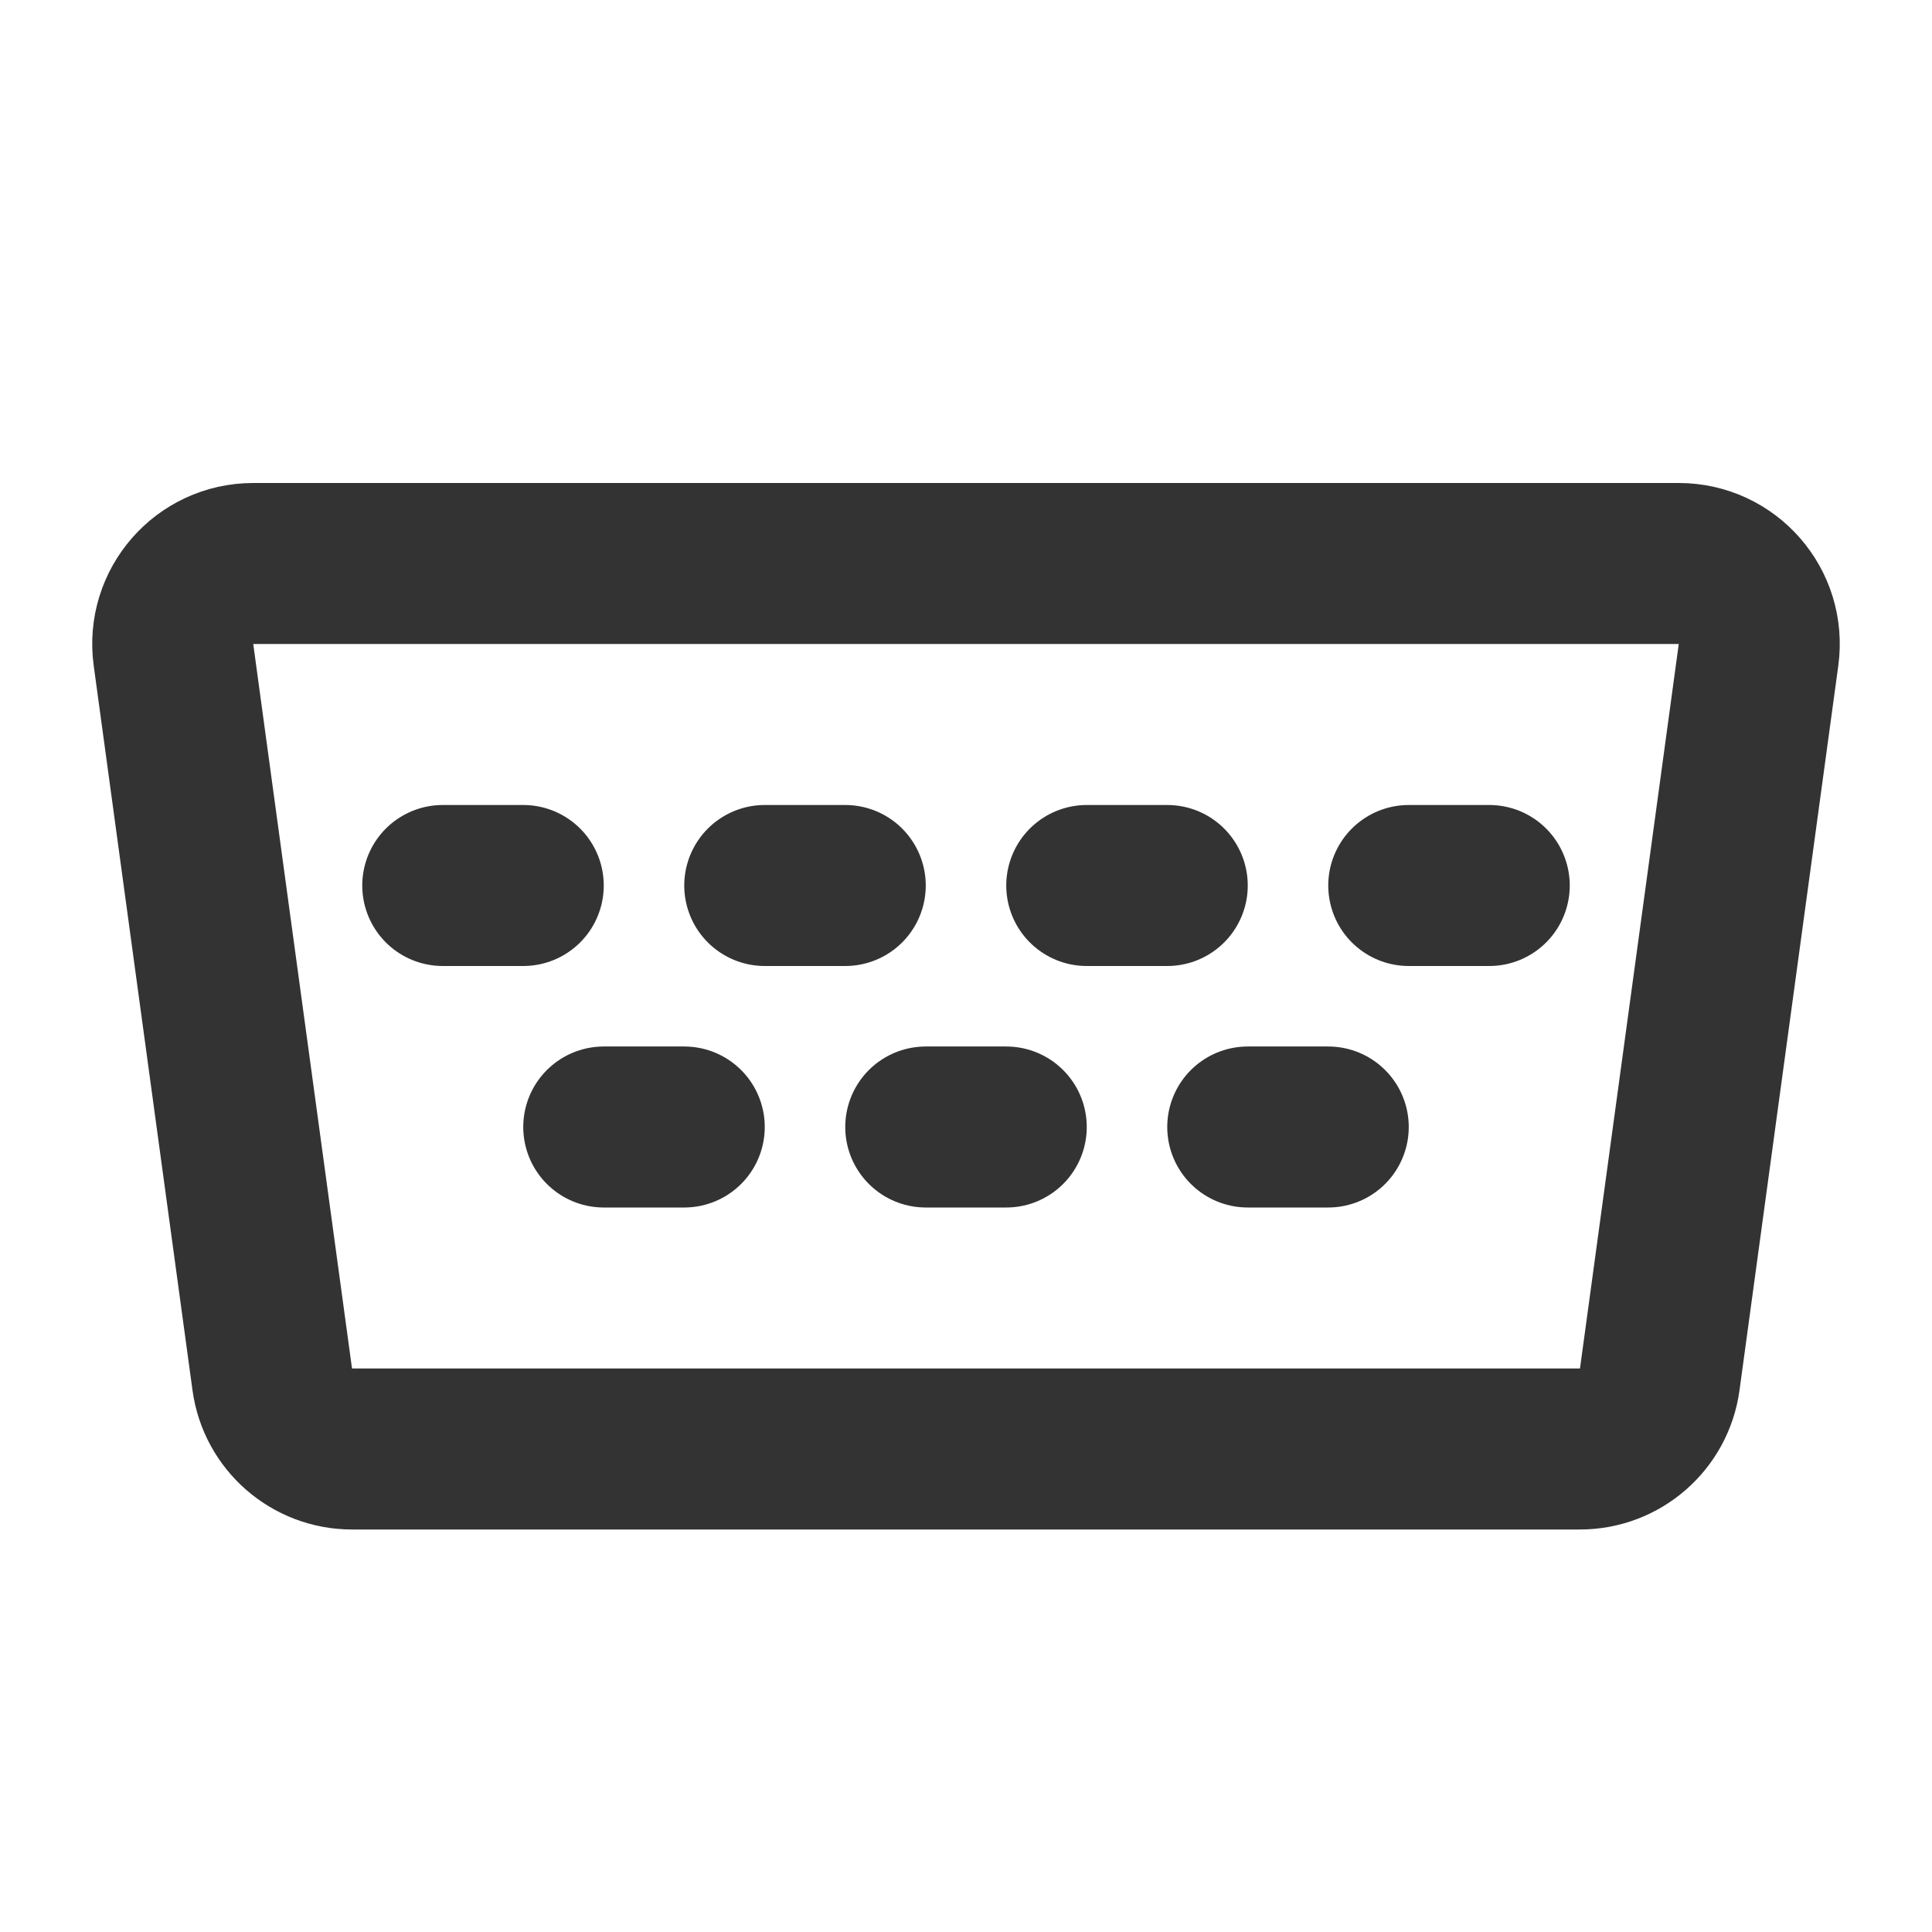 <?xml version="1.0" encoding="UTF-8"?><svg width="48" height="48" viewBox="0 0 48 48" fill="none" xmlns="http://www.w3.org/2000/svg"><path d="M4.31 16.27C4.146 15.069 5.079 14 6.291 14H41.709C42.921 14 43.854 15.069 43.69 16.27L41.236 34.27C41.101 35.261 40.254 36 39.254 36H8.746C7.746 36 6.899 35.261 6.764 34.27L4.31 16.27Z" fill="none" stroke="#333" stroke-width="4" stroke-linecap="round" stroke-linejoin="miter"/><path d="M19 22H21" stroke="#333" stroke-width="4" stroke-linecap="round" stroke-linejoin="miter"/><path d="M23 28H25" stroke="#333" stroke-width="4" stroke-linecap="round" stroke-linejoin="miter"/><path d="M11 22H13" stroke="#333" stroke-width="4" stroke-linecap="round" stroke-linejoin="miter"/><path d="M15 28H17" stroke="#333" stroke-width="4" stroke-linecap="round" stroke-linejoin="miter"/><path d="M27 22H29" stroke="#333" stroke-width="4" stroke-linecap="round" stroke-linejoin="miter"/><path d="M31 28H33" stroke="#333" stroke-width="4" stroke-linecap="round" stroke-linejoin="miter"/><path d="M35 22H37" stroke="#333" stroke-width="4" stroke-linecap="round" stroke-linejoin="miter"/></svg>